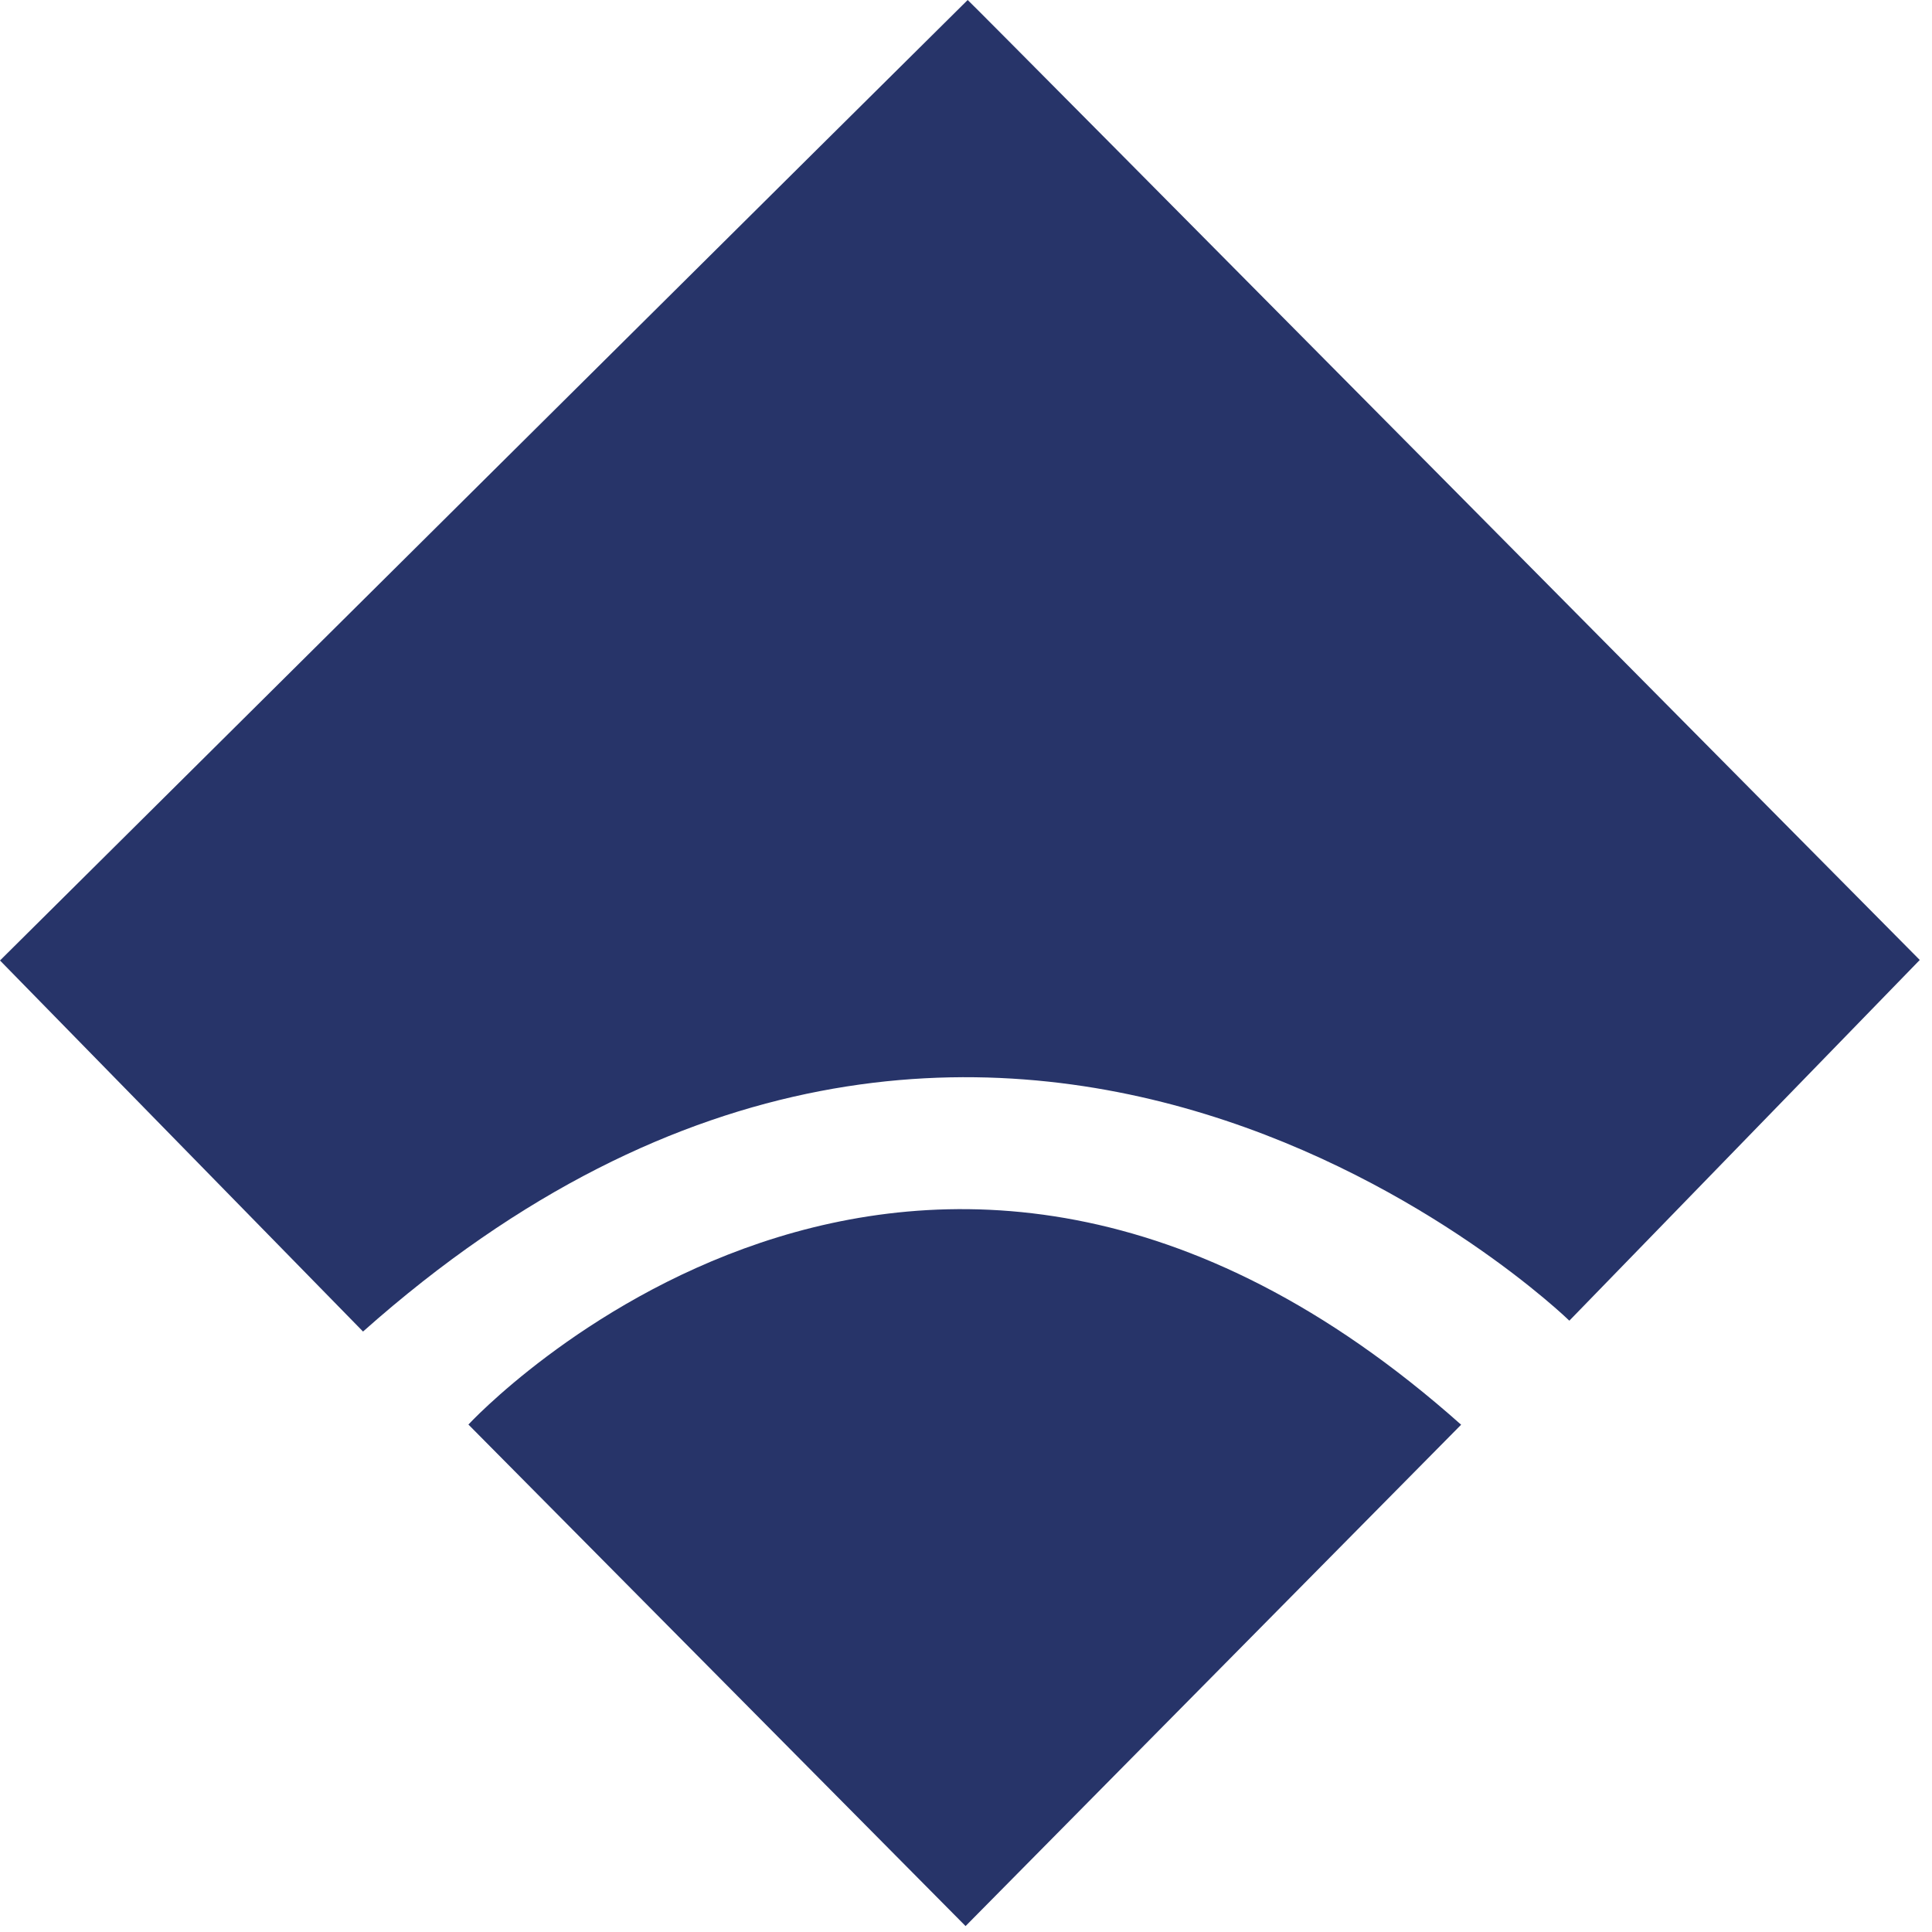 <svg xmlns="http://www.w3.org/2000/svg" xmlns:xlink="http://www.w3.org/1999/xlink" width="100%" height="100%" version="1.1" viewBox="0 0 117 117" xml:space="preserve" style="fill-rule:evenodd;clip-rule:evenodd;stroke-linejoin:round;stroke-miterlimit:1.414"><g><path d="M58.602,0c0.059,-0.009 57.657,58.135 57.657,58.135l-21.221,21.844c0,0 -34.526,-33.609 -73.053,0.658l-21.985,-22.471c0,0 58.579,-58.162 58.602,-58.166Z" style="fill:#273469"/><path d="M58.474,116.641l-30.107,-30.372c0,0 27.128,-29.358 60.117,0.011l-30.01,30.361Z" style="fill:#273469"/></g></svg>